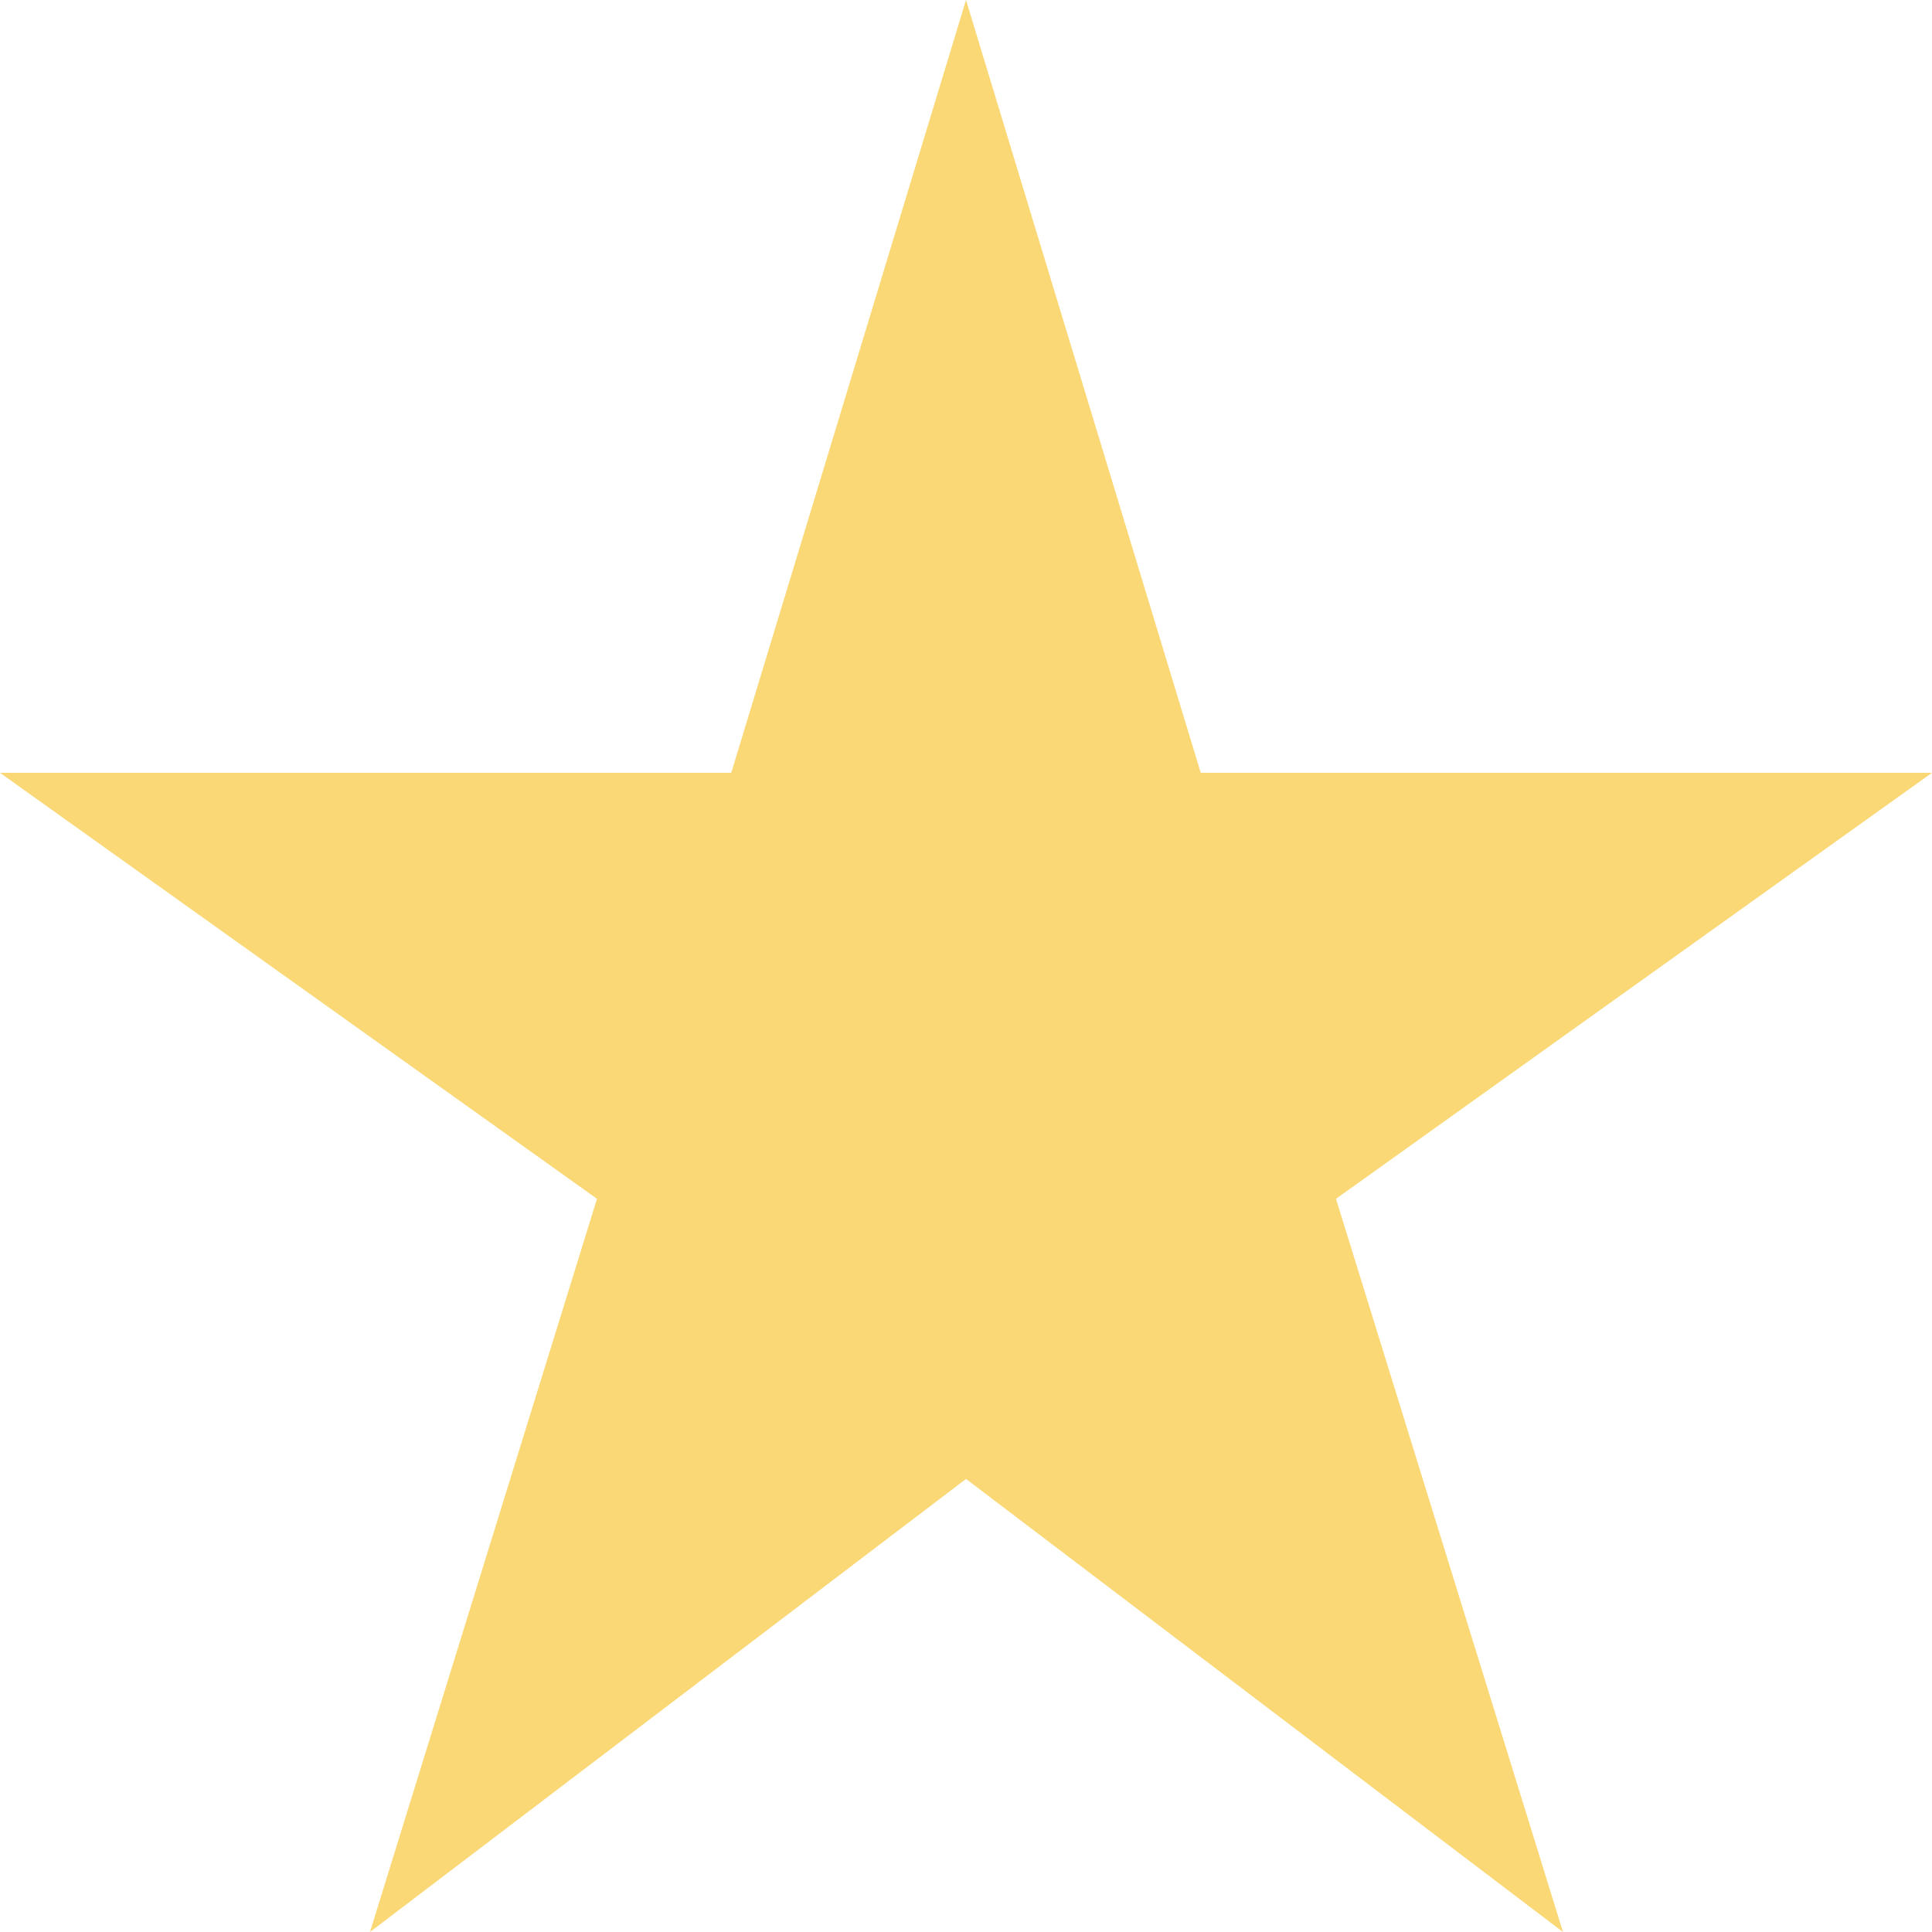 <svg fill="none"
    height="20"
    viewBox="0 0 20 20"
    width="20"
    xmlns="http://www.w3.org/2000/svg">
    <path
        d="M12.43 8L10 0L7.57 8H0L6.18 12.41L3.83 20L10 15.31L16.18 20L13.83 12.41L20 8H12.43Z"
        fill="#FAD876" />
</svg>
